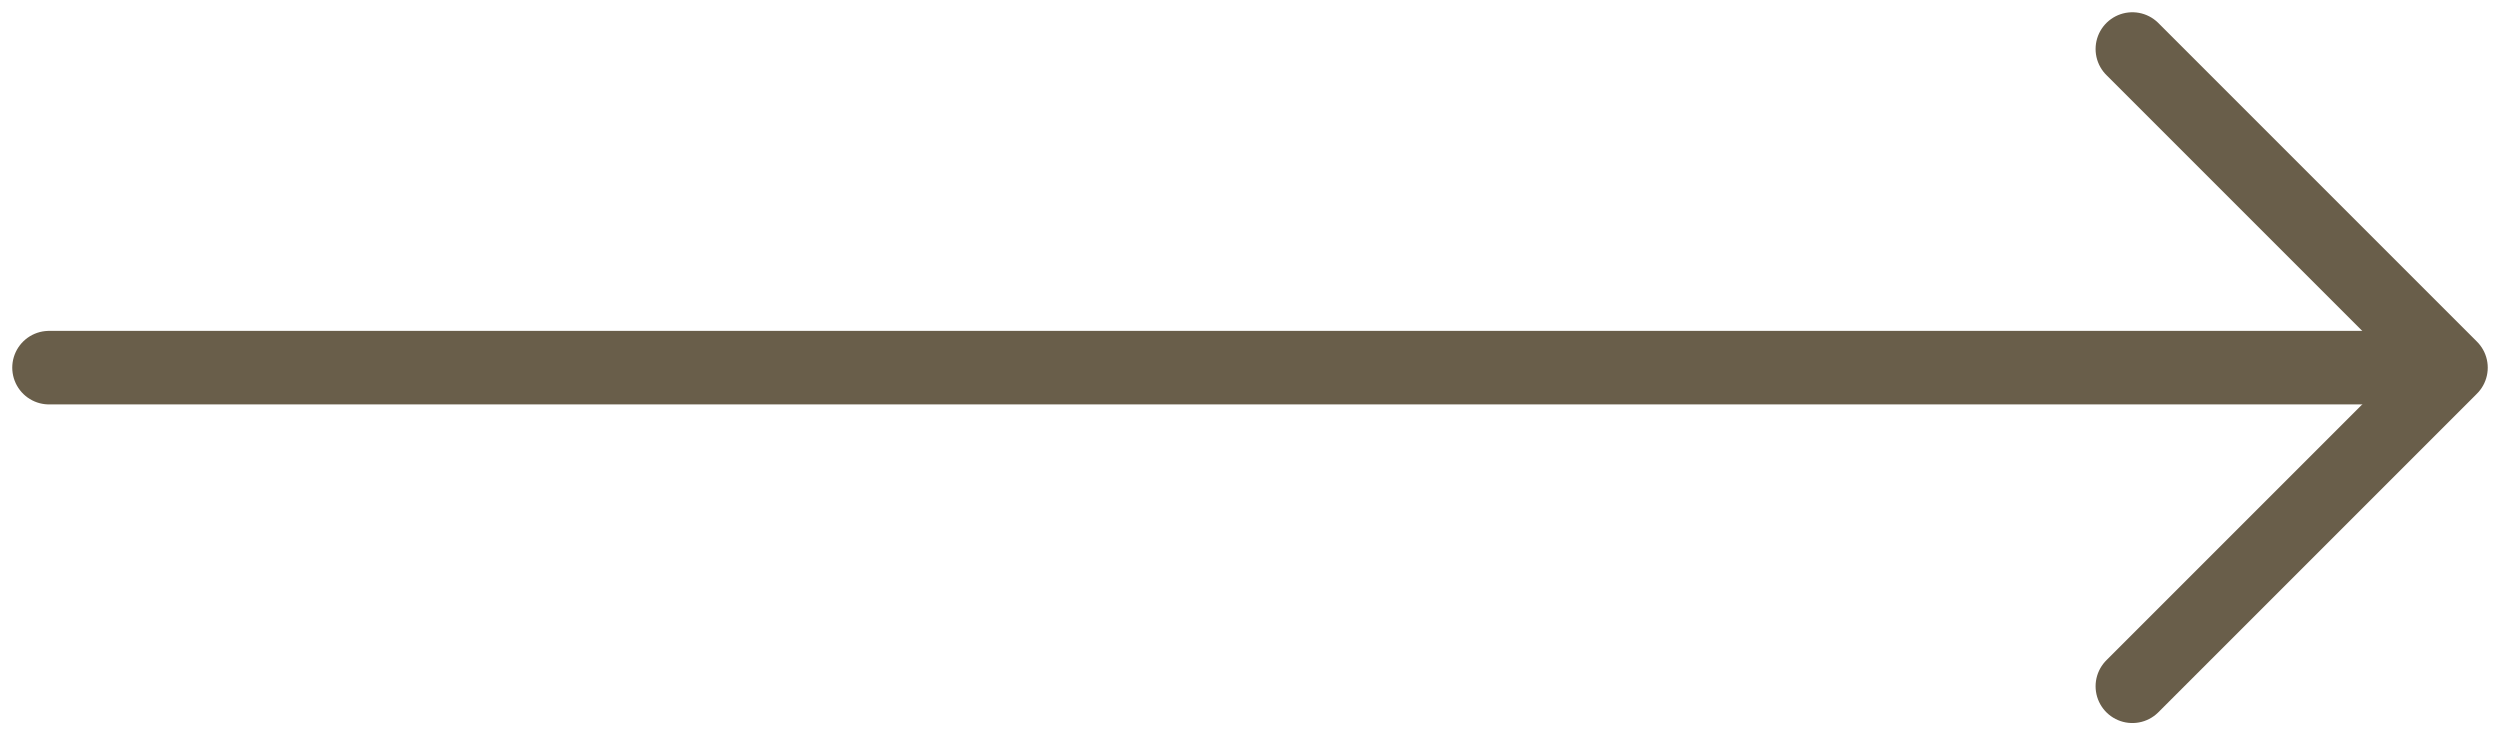 <svg width="51" height="15" viewBox="0 0 51 15" fill="none" xmlns="http://www.w3.org/2000/svg">
<path d="M1 7.5L49 7.5" stroke="#695E4A" stroke-width="1.5" stroke-linecap="round" stroke-linejoin="round"/>
<path d="M43.5 14L50 7.5L43.5 1" stroke="#695E4A" stroke-width="1.5" stroke-linecap="round" stroke-linejoin="round"/>
</svg>

